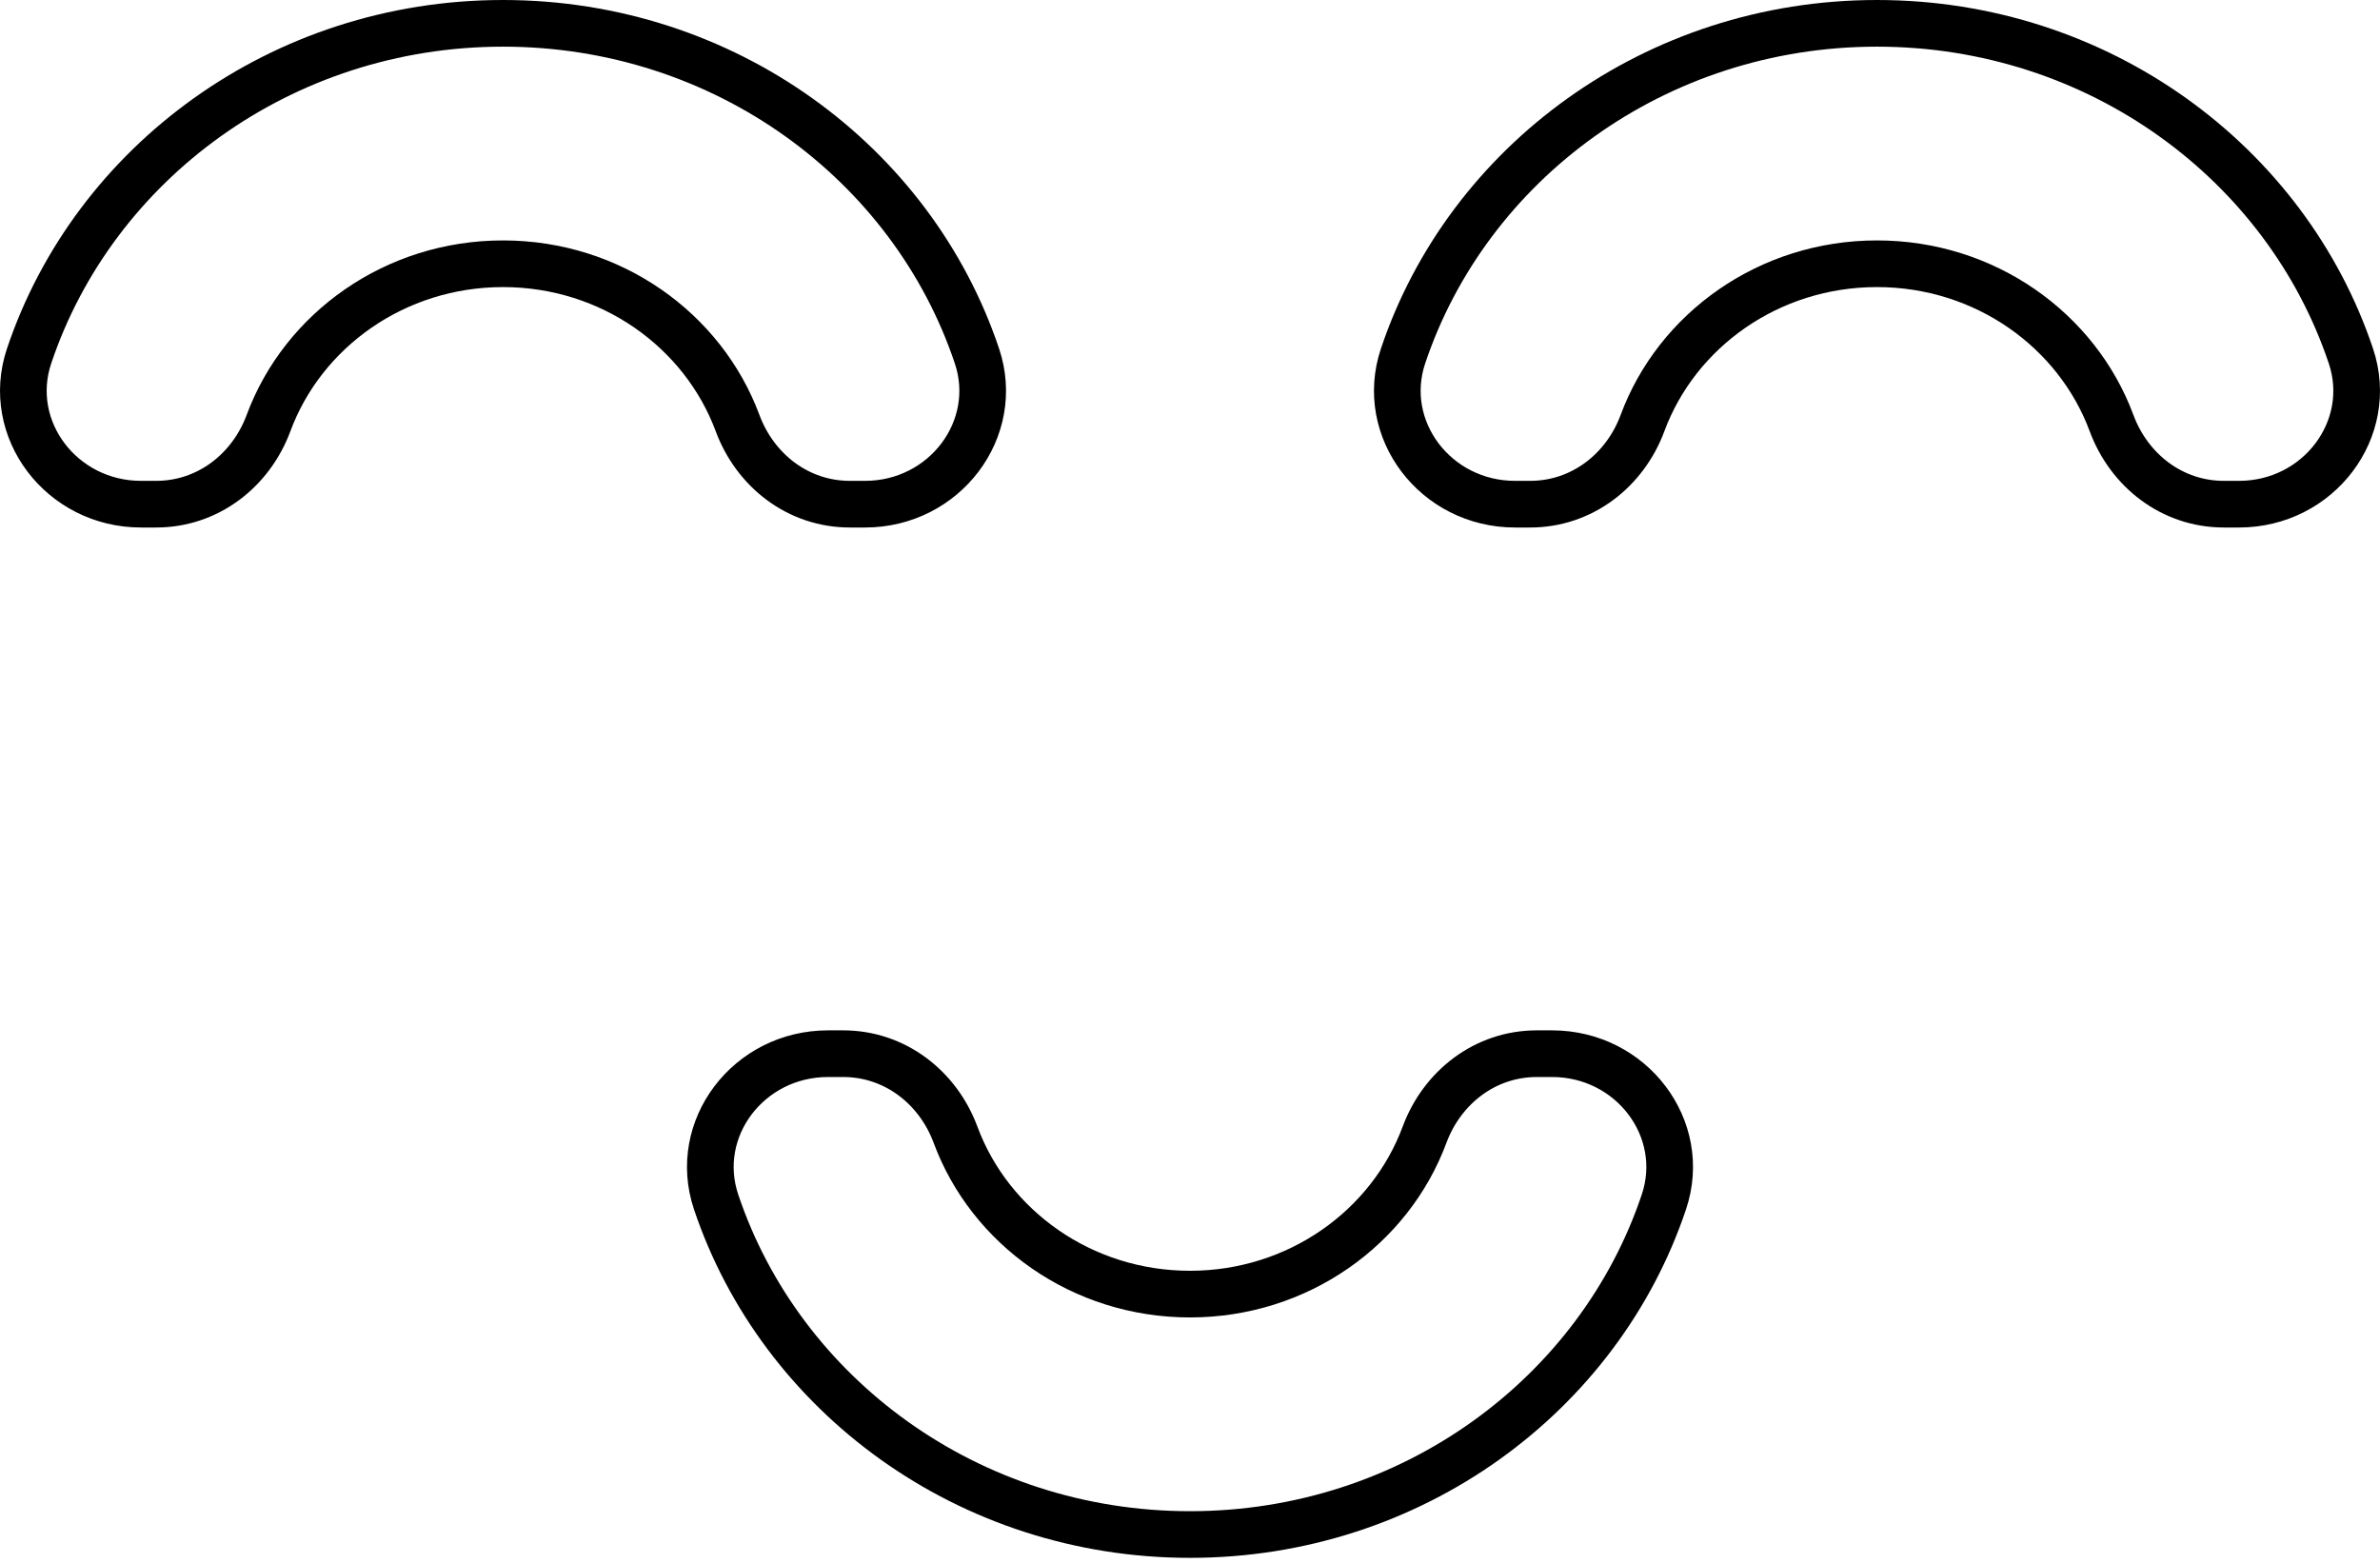 <?xml version="1.0" encoding="UTF-8"?>
<svg width="102px" height="67px" viewBox="0 0 102 67" version="1.1" xmlns="http://www.w3.org/2000/svg" xmlns:xlink="http://www.w3.org/1999/xlink">
    <!-- Generator: Sketch 46.2 (44496) - http://www.bohemiancoding.com/sketch -->
    <title>benefits-3</title>
    <desc>Created with Sketch.</desc>
    <defs></defs>
    <g id="Page-1" stroke="none" stroke-width="1" fill="none" fill-rule="evenodd">
        <g id="benefits-3" transform="translate(1, 1)" stroke="#000000" stroke-width="2">
            <path d="M99.754,14.262 C96.984,5.986 88.937,0 79.442,0 C69.947,0 61.903,5.986 59.13,14.262 C58.082,17.391 60.52,20.61 63.929,20.61 L64.577,20.61 C66.803,20.61 68.643,19.158 69.394,17.132 C70.869,13.152 74.811,10.305 79.442,10.305 C84.073,10.305 88.016,13.152 89.494,17.132 C90.244,19.158 92.082,20.61 94.308,20.61 L94.958,20.61 C98.365,20.61 100.802,17.391 99.754,14.262 M65.516,44.163 L64.865,44.163 C62.64,44.163 60.802,45.615 60.052,47.637 C58.574,51.618 54.631,54.468 50,54.468 C45.369,54.468 41.426,51.618 39.951,47.637 C39.201,45.615 37.36,44.163 35.135,44.163 L34.487,44.163 C31.078,44.163 28.64,47.378 29.688,50.511 C32.461,58.787 40.505,64.773 50,64.773 C59.495,64.773 67.542,58.787 70.312,50.511 C71.36,47.378 68.922,44.163 65.516,44.163 M35.423,20.61 L36.074,20.61 C39.48,20.61 41.918,17.391 40.87,14.262 C38.099,5.986 30.053,0 20.558,0 C11.066,0 3.019,5.986 0.246,14.262 C-0.802,17.391 1.635,20.61 5.045,20.61 L5.692,20.61 C7.918,20.61 9.758,19.158 10.509,17.132 C11.984,13.152 15.927,10.305 20.558,10.305 C25.189,10.305 29.131,13.152 30.609,17.132 C31.36,19.158 33.197,20.61 35.423,20.61" id="icon_happy"></path>
        </g>
    </g>
</svg>